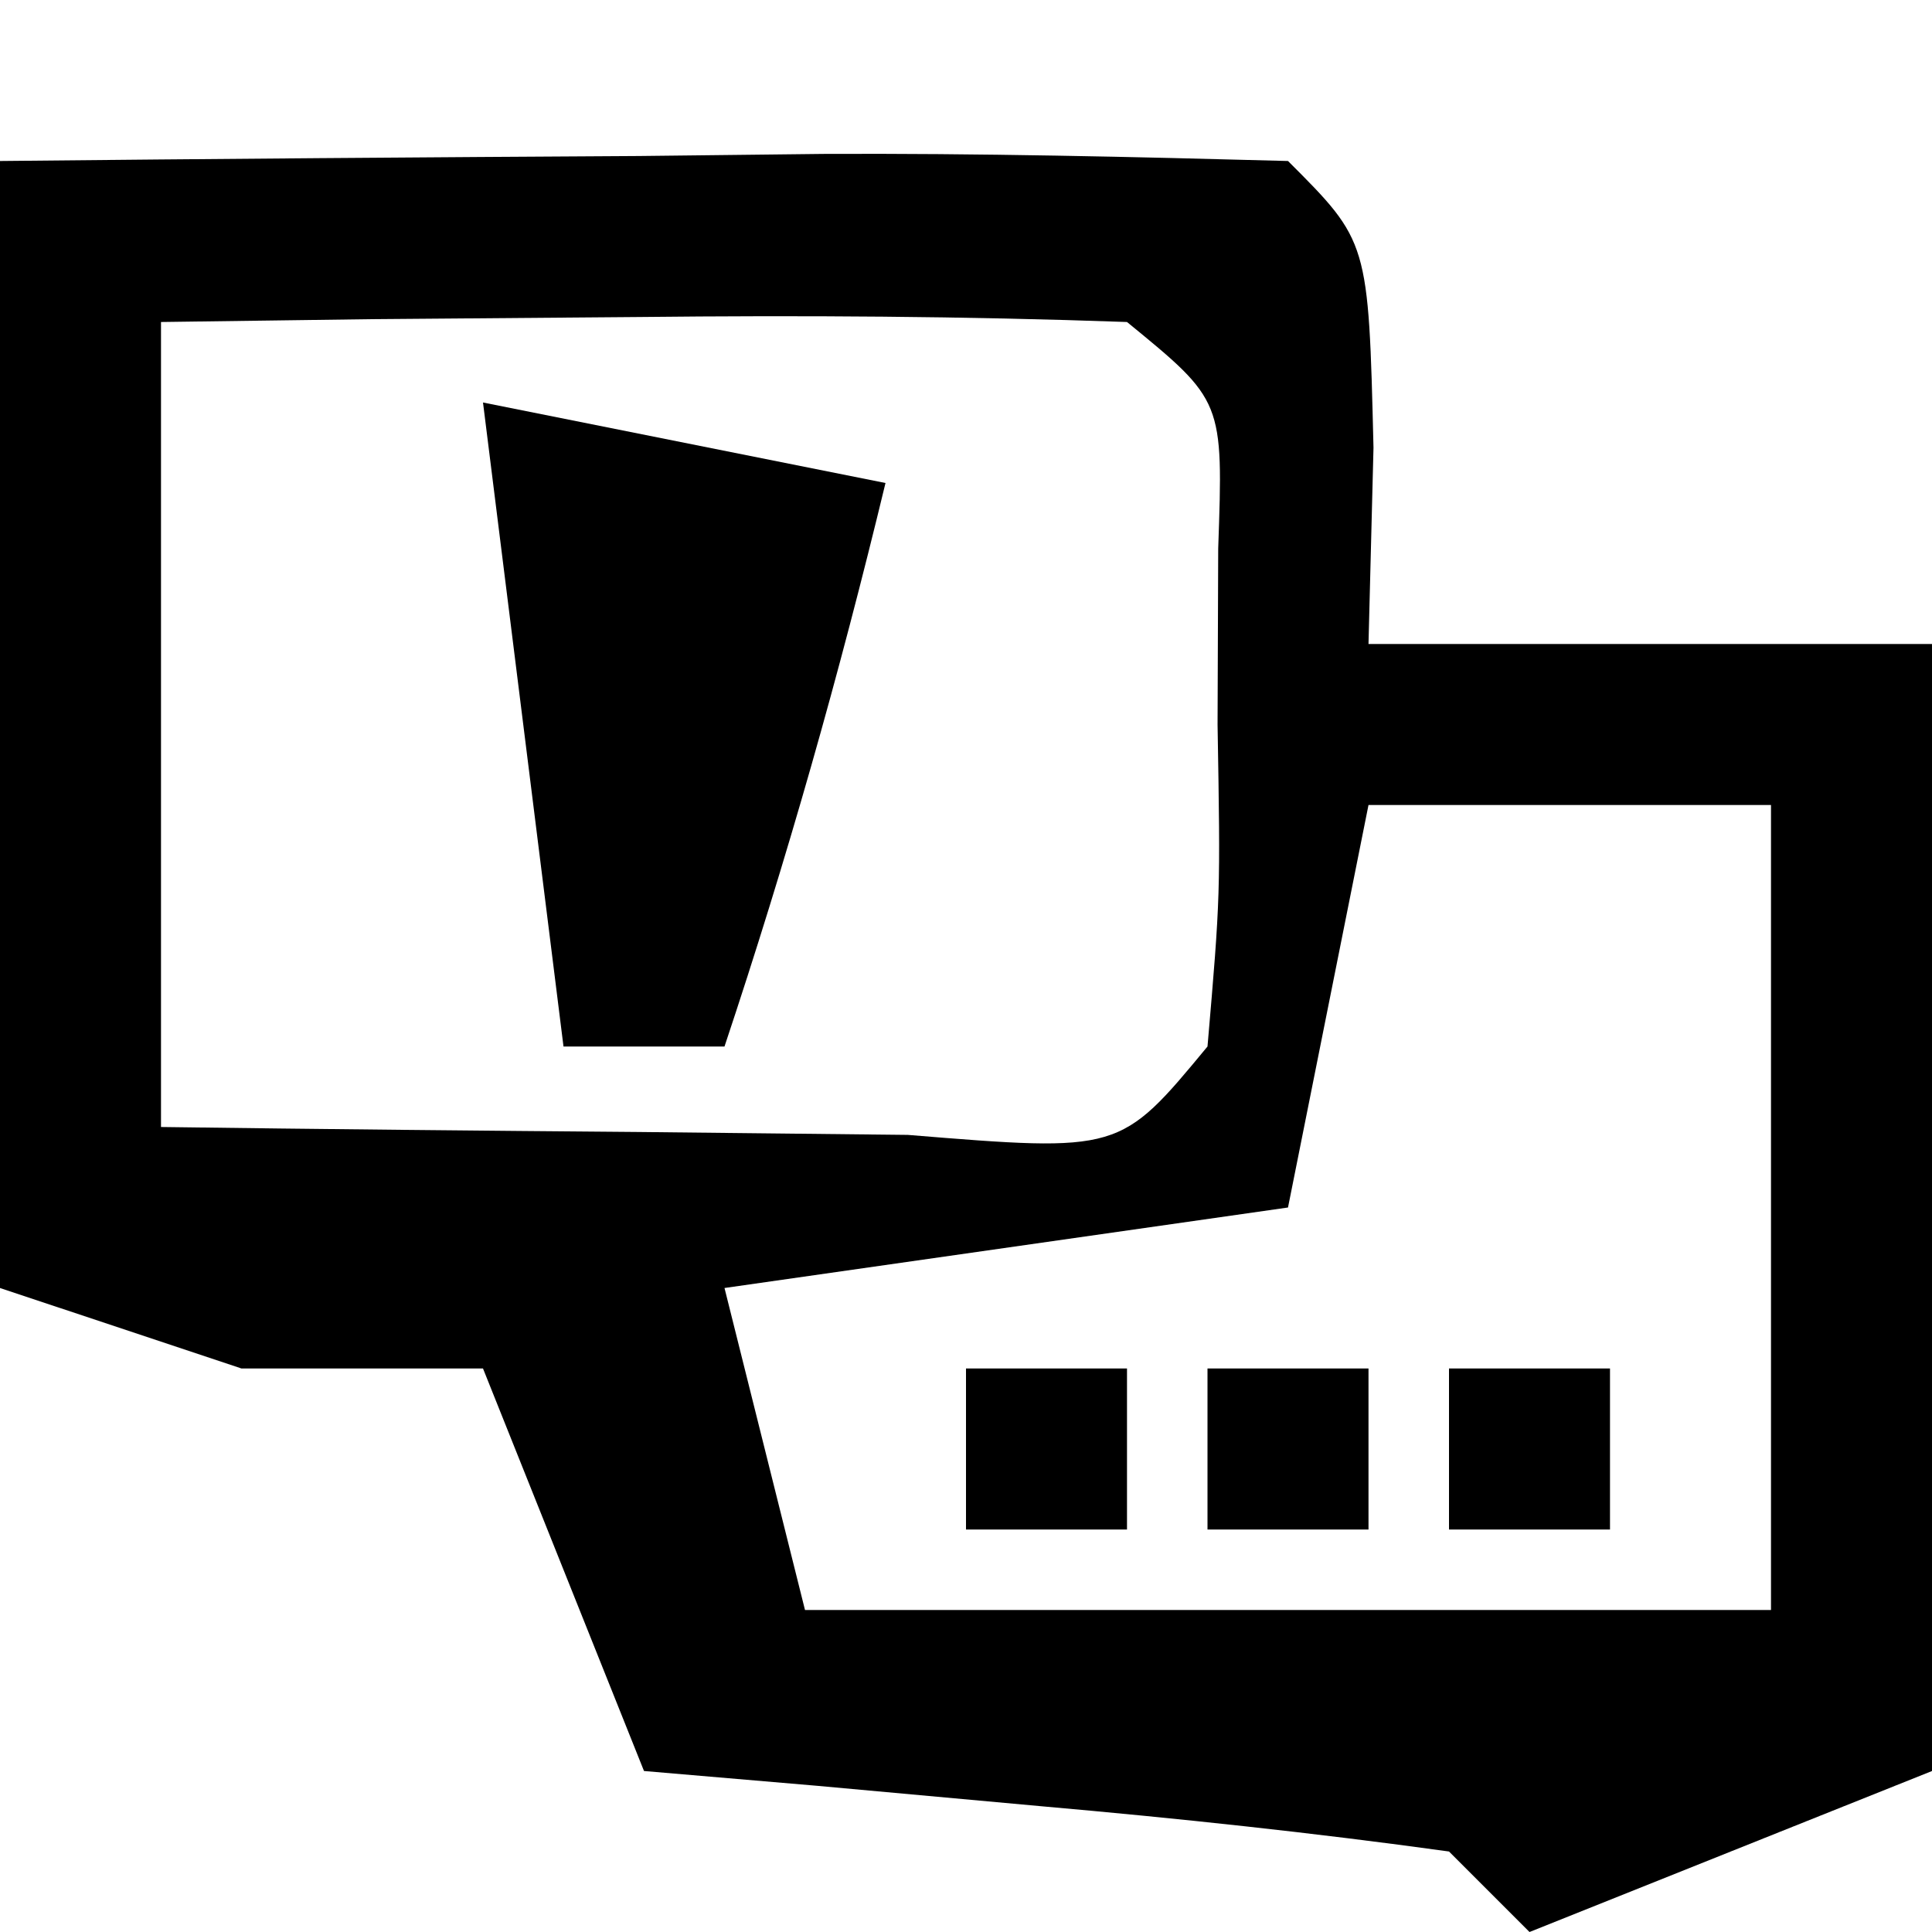 <?xml version="1.0" encoding="UTF-8"?>
<svg version="1.1" xmlns="http://www.w3.org/2000/svg" width="24" height="24">
<path d="M0 0 C2.646 -0.027 5.292 -0.047 7.938 -0.062 C8.692 -0.071 9.447 -0.079 10.225 -0.088 C12.15 -0.097 14.075 -0.052 16 0 C17 1 17 1 17.062 3.562 C17.042 4.367 17.021 5.171 17 6 C19.31 6 21.62 6 24 6 C24 10.62 24 15.24 24 20 C22.35 20.66 20.7 21.32 19 22 C18.67 21.67 18.34 21.34 18 21 C16.318 20.767 14.629 20.587 12.938 20.438 C12.018 20.354 11.099 20.27 10.152 20.184 C9.087 20.093 9.087 20.093 8 20 C7.34 18.35 6.68 16.7 6 15 C5.01 15 4.02 15 3 15 C2.01 14.67 1.02 14.34 0 14 C0 9.38 0 4.76 0 0 Z M2 2 C2 5.3 2 8.6 2 12 C3.979 12.027 5.958 12.046 7.938 12.062 C9.591 12.08 9.591 12.08 11.277 12.098 C13.914 12.313 13.914 12.313 15 11 C15.161 9.127 15.161 9.127 15.125 7 C15.128 6.278 15.13 5.556 15.133 4.812 C15.197 2.979 15.197 2.979 14 2 C11.98 1.928 9.958 1.916 7.938 1.938 C6.833 1.947 5.728 1.956 4.59 1.965 C3.735 1.976 2.881 1.988 2 2 Z M17 8 C16.67 9.65 16.34 11.3 16 13 C13.69 13.33 11.38 13.66 9 14 C9.33 15.32 9.66 16.64 10 18 C13.96 18 17.92 18 22 18 C22 14.7 22 11.4 22 8 C20.35 8 18.7 8 17 8 Z " fill="#000000" transform="translate(0,2)"/>
<path d="M0 0 C2.475 0.495 2.475 0.495 5 1 C4.424 3.386 3.778 5.667 3 8 C2.34 8 1.68 8 1 8 C0.67 5.36 0.34 2.72 0 0 Z " fill="#000000" transform="translate(6,5)"/>
<path d="M0 0 C0.66 0 1.32 0 2 0 C2 0.66 2 1.32 2 2 C1.34 2 0.68 2 0 2 C0 1.34 0 0.68 0 0 Z " fill="#000000" transform="translate(18,17)"/>
<path d="M0 0 C0.66 0 1.32 0 2 0 C2 0.66 2 1.32 2 2 C1.34 2 0.68 2 0 2 C0 1.34 0 0.68 0 0 Z " fill="#000000" transform="translate(15,17)"/>
<path d="M0 0 C0.66 0 1.32 0 2 0 C2 0.66 2 1.32 2 2 C1.34 2 0.68 2 0 2 C0 1.34 0 0.68 0 0 Z " fill="#000000" transform="translate(12,17)"/>
</svg>
